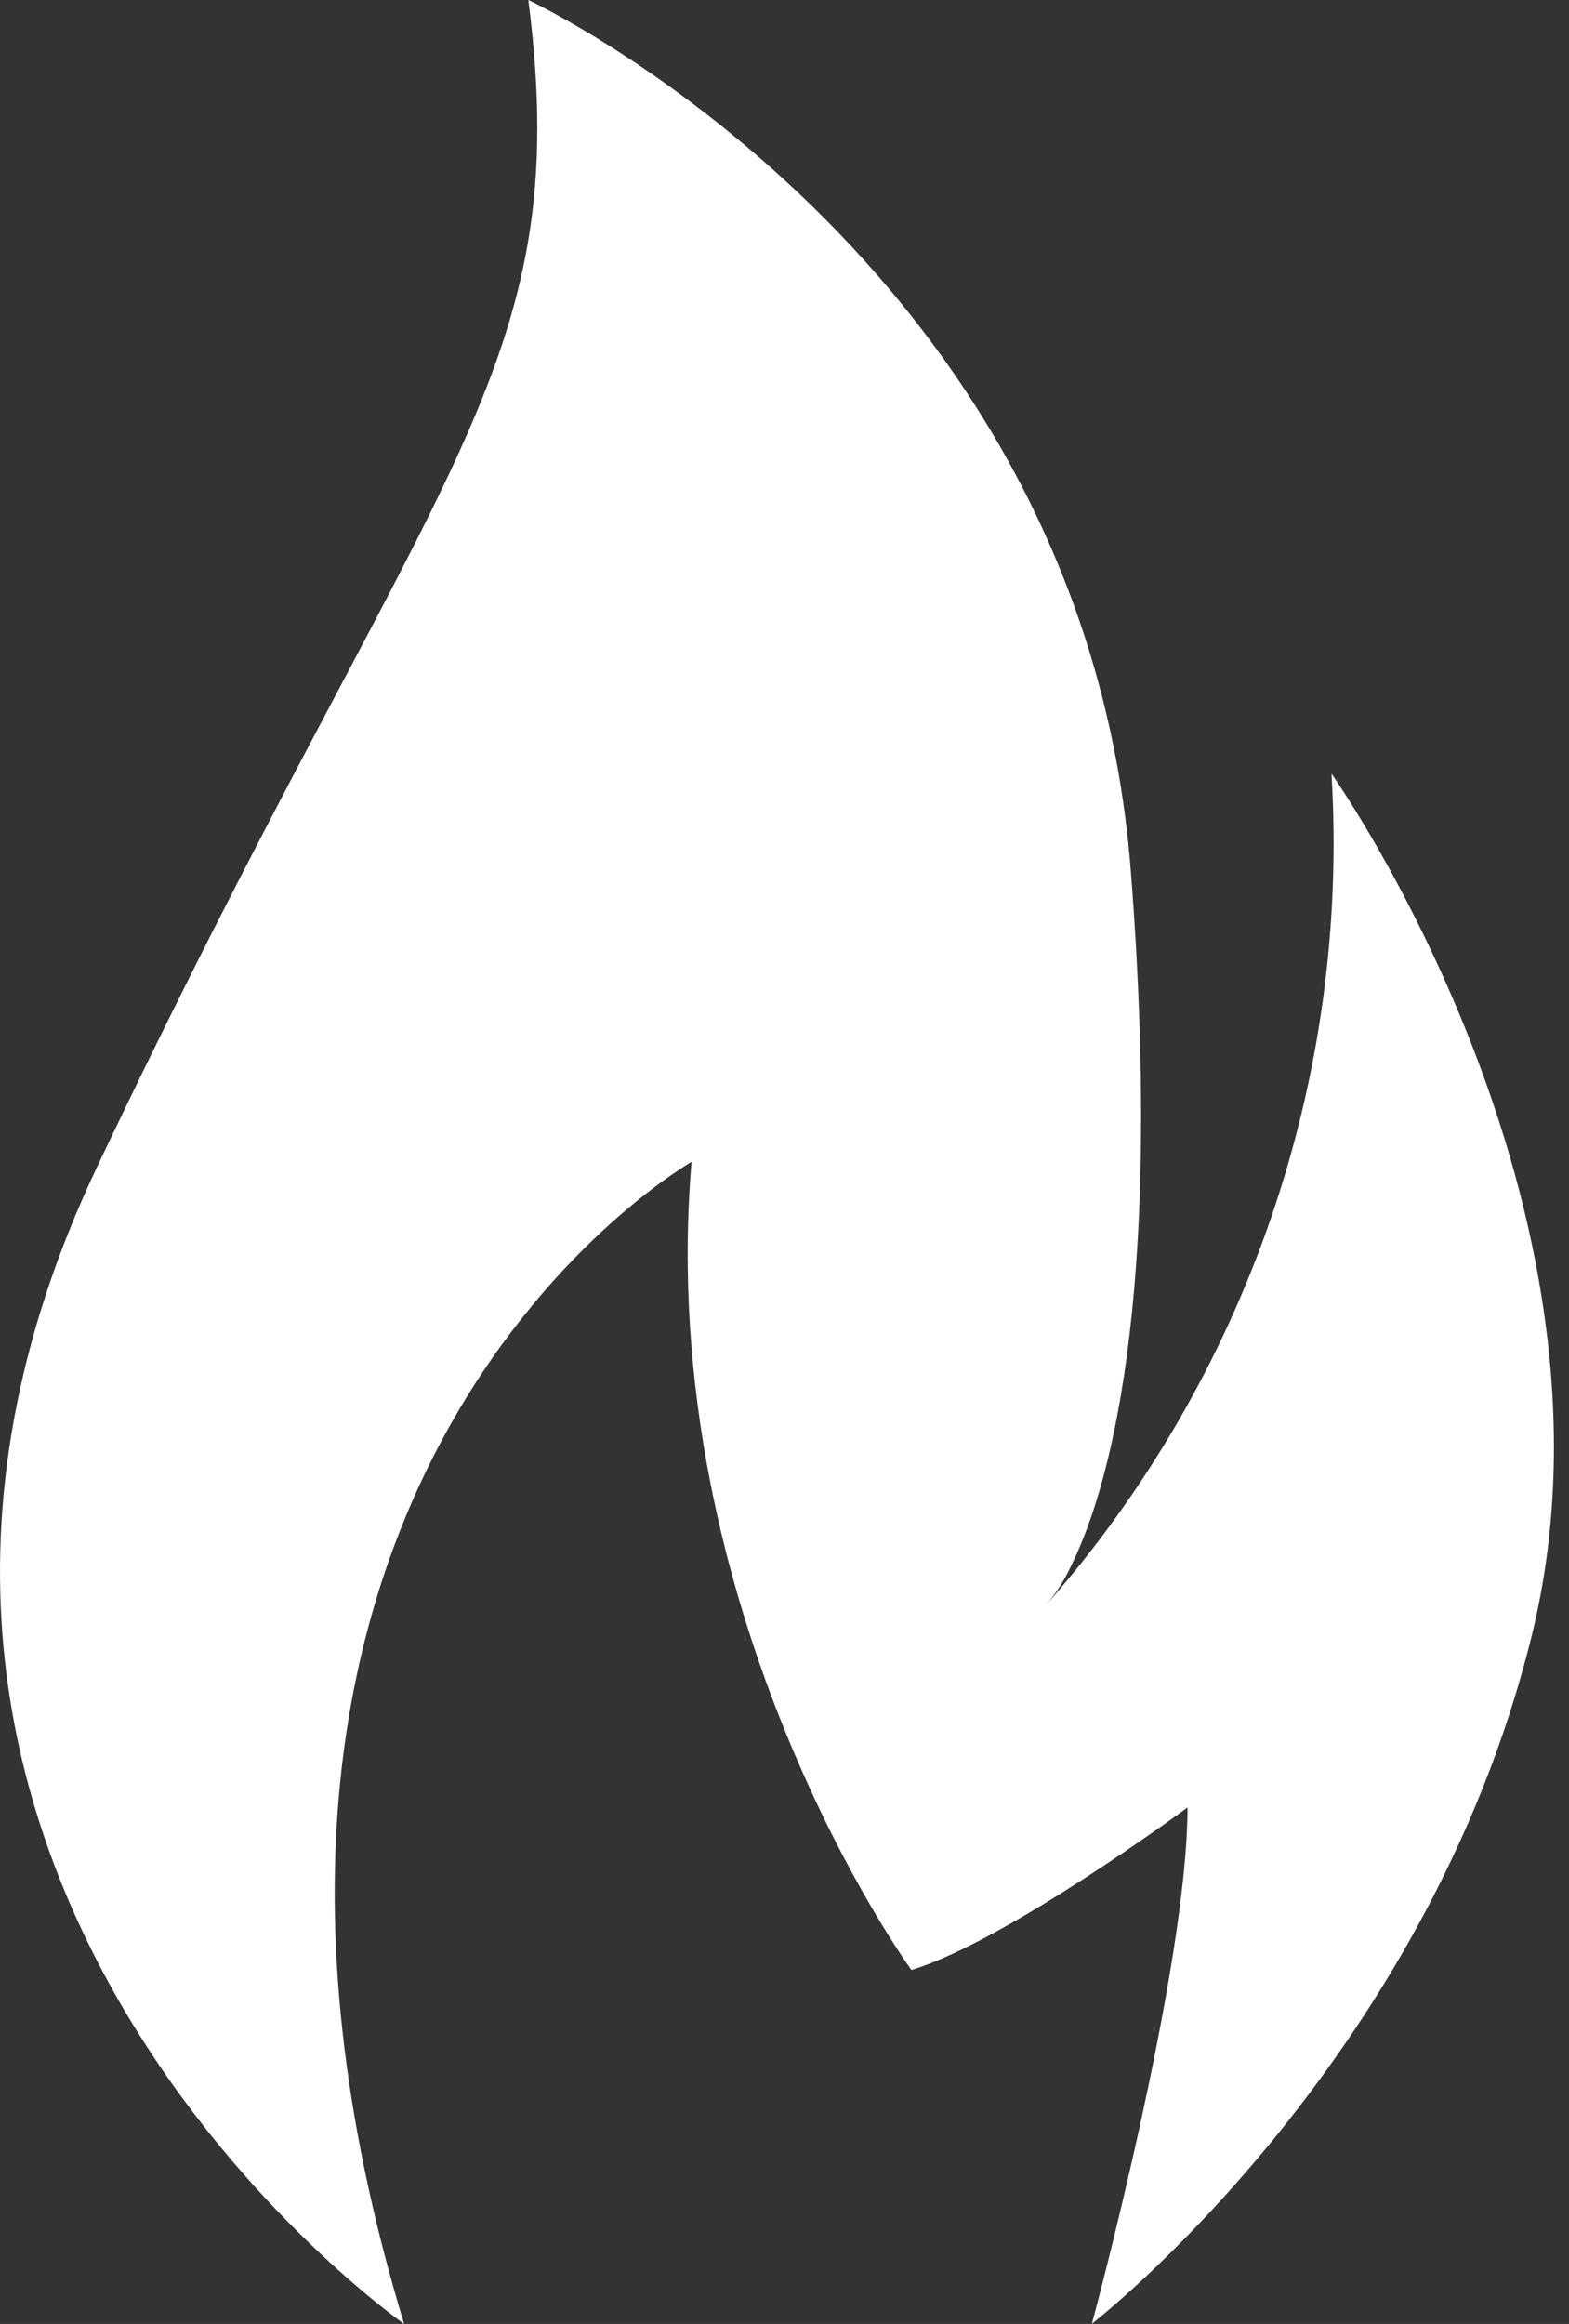 <svg width="52" height="77" viewBox="0 0 52 77" fill="none" xmlns="http://www.w3.org/2000/svg">
<rect x="0" y="0" width="52" height="77" fill="#333333" stroke="none"/>
<path d="M13.393 77C4.833 48.795 22.919 38.497 22.919 38.497C21.654 53.547 30.206 65.272 30.206 65.272C33.352 64.323 39.356 59.888 39.356 59.888C39.356 65.272 36.188 76.993 36.188 76.993C36.188 76.993 47.278 68.418 50.77 54.175C54.256 39.933 44.128 25.634 44.128 25.634C44.739 35.715 41.328 45.629 34.647 53.204C34.981 52.818 35.261 52.389 35.477 51.925C36.677 49.524 38.605 43.285 37.476 28.835C35.887 8.553 17.51 0 17.51 0C19.094 12.358 14.344 15.205 3.218 38.663C-7.909 62.116 13.393 77 13.393 77Z" fill="white"/>
</svg>
